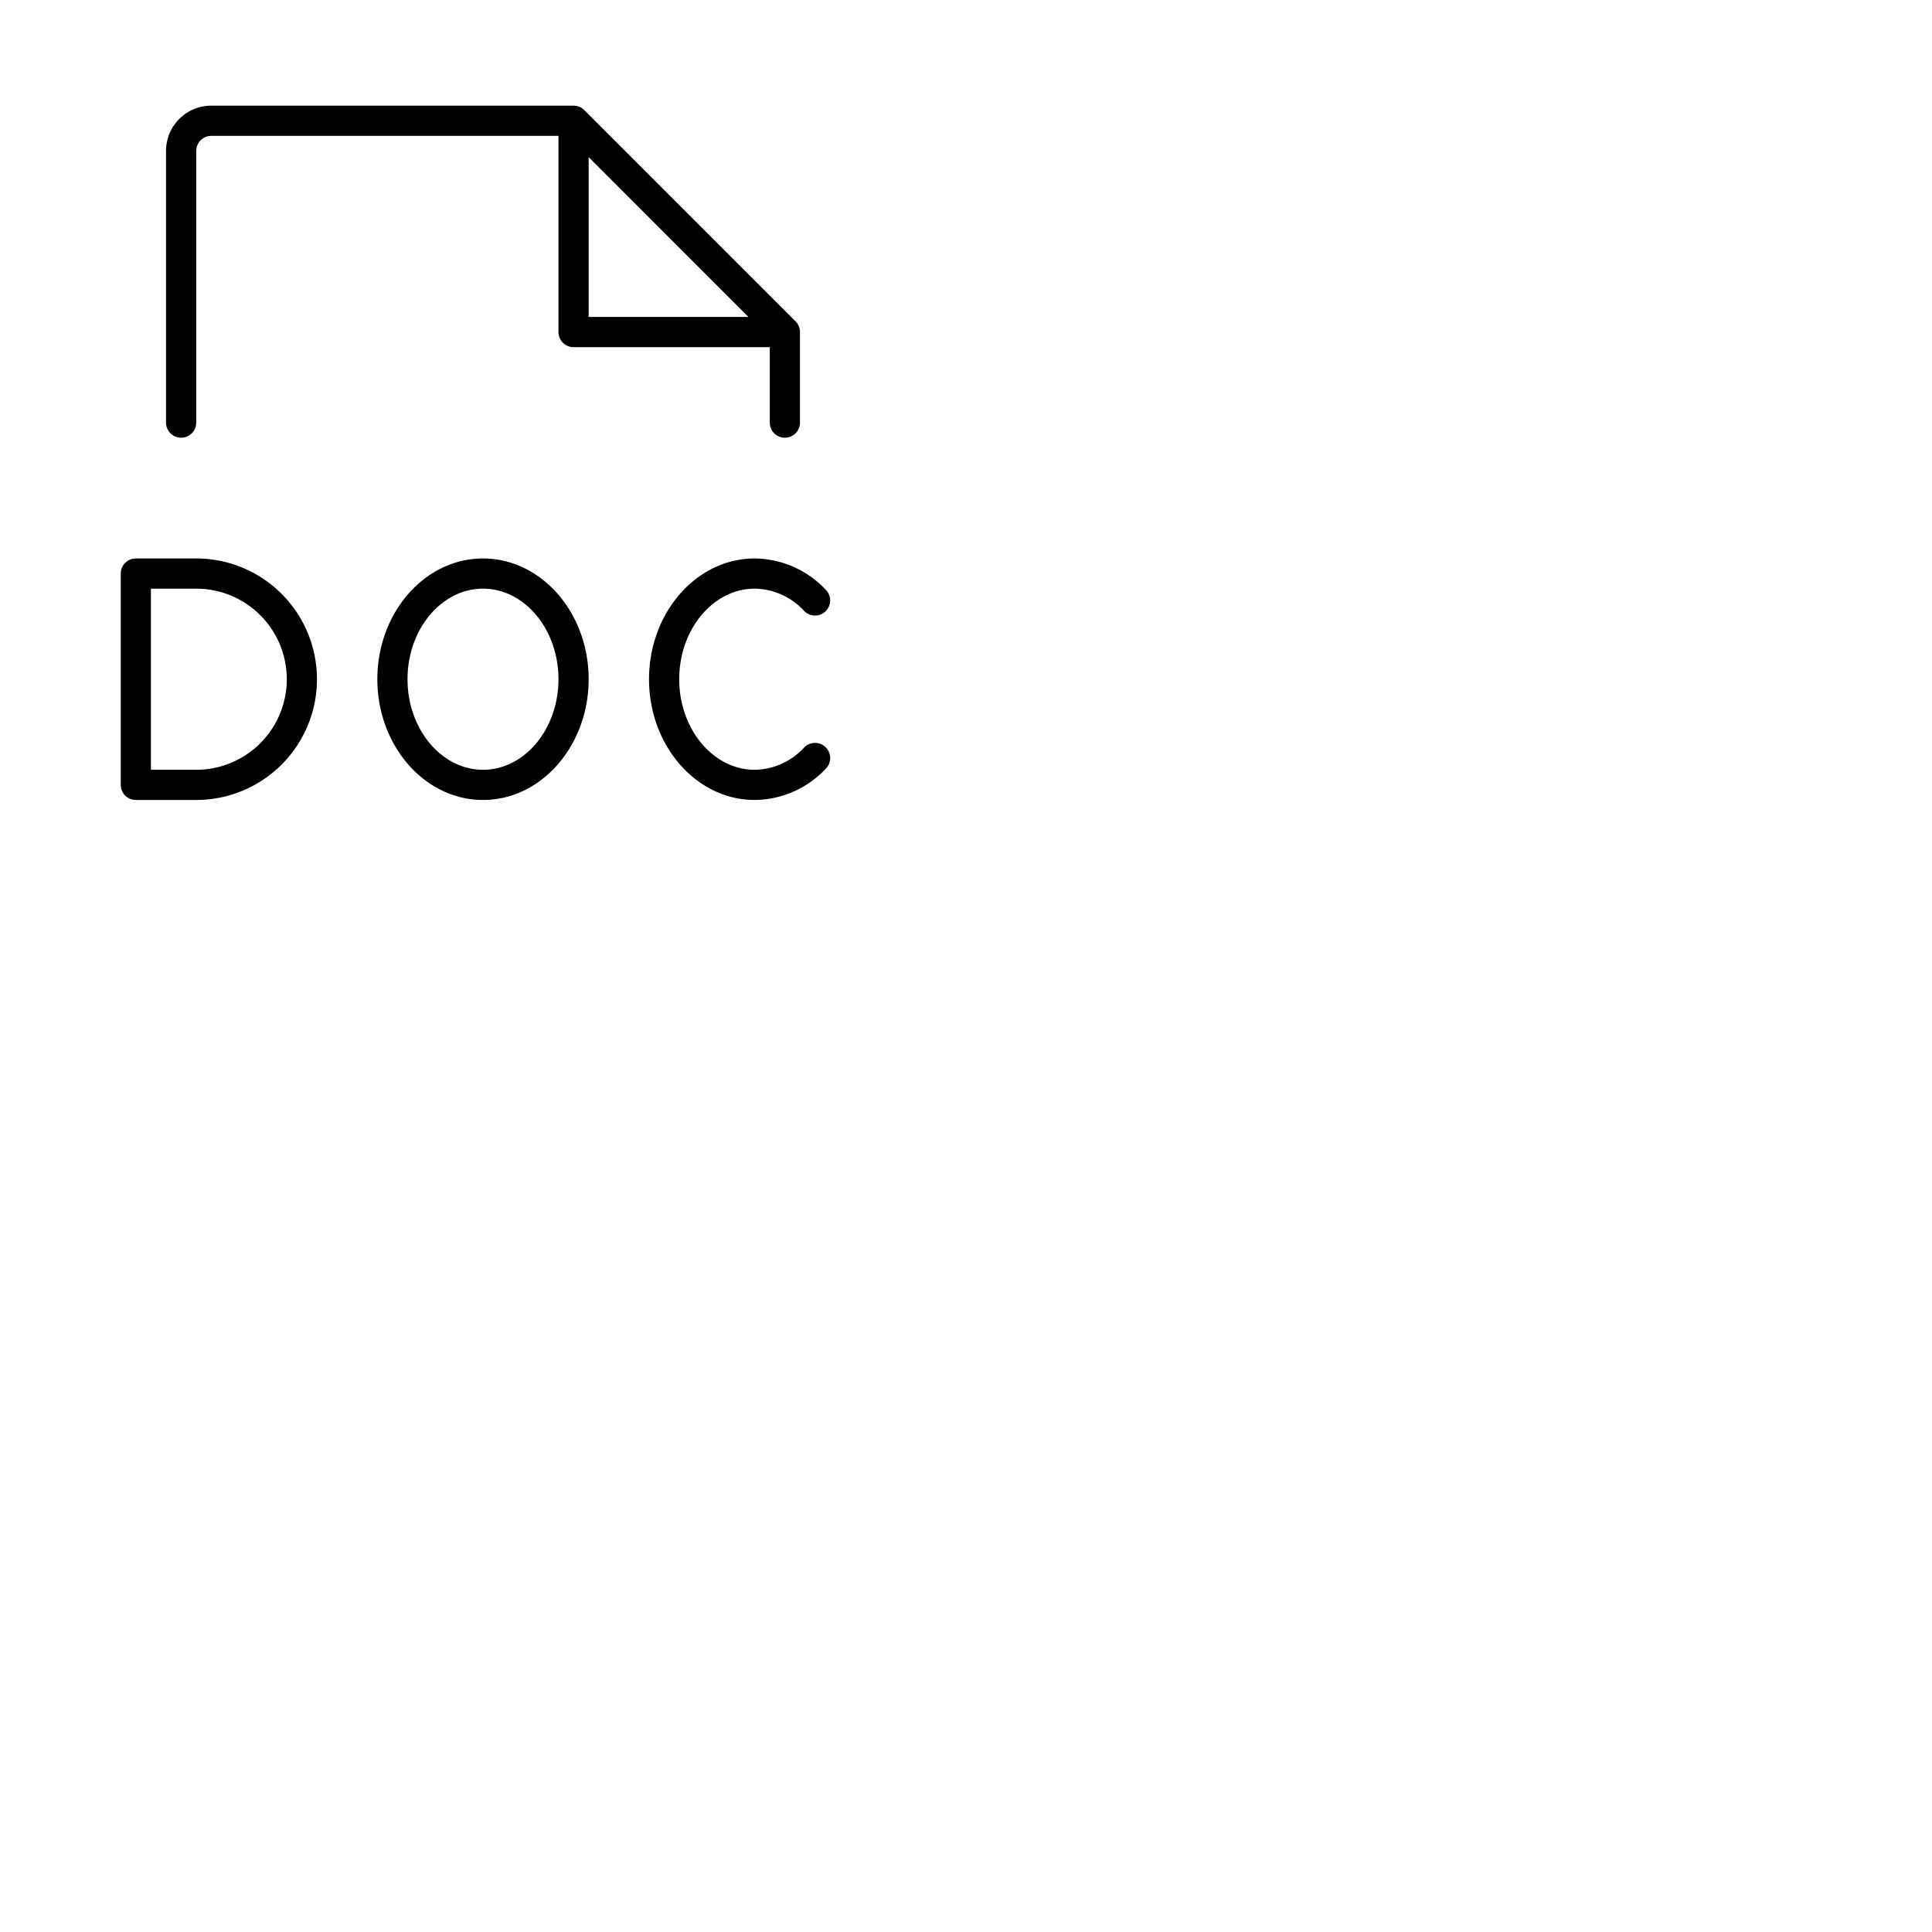 <svg xmlns="http://www.w3.org/2000/svg" version="1.1" viewBox="0 0 512 512" fill="currentColor"><path fill="currentColor" d="M52 148H36a4 4 0 0 0-4 4v56a4 4 0 0 0 4 4h16a32 32 0 0 0 0-64m0 56H40v-48h12a24 24 0 0 1 0 48m166.77-6a4 4 0 0 1 .12 5.66A26.11 26.11 0 0 1 200 212c-15.44 0-28-14.36-28-32s12.56-32 28-32a26.11 26.11 0 0 1 18.89 8.36a4 4 0 1 1-5.78 5.54A18.15 18.15 0 0 0 200 156c-11 0-20 10.77-20 24s9 24 20 24a18.15 18.15 0 0 0 13.11-5.9a4 4 0 0 1 5.66-.1M128 148c-15.44 0-28 14.36-28 32s12.56 32 28 32s28-14.36 28-32s-12.56-32-28-32m0 56c-11 0-20-10.77-20-24s9-24 20-24s20 10.77 20 24s-9 24-20 24m-80-88a4 4 0 0 0 4-4V40a4 4 0 0 1 4-4h92v52a4 4 0 0 0 4 4h52v20a4 4 0 0 0 8 0V88a4 4 0 0 0-1.17-2.83l-56-56A4 4 0 0 0 152 28H56a12 12 0 0 0-12 12v72a4 4 0 0 0 4 4m108-74.35L198.34 84H156Z"/></svg>